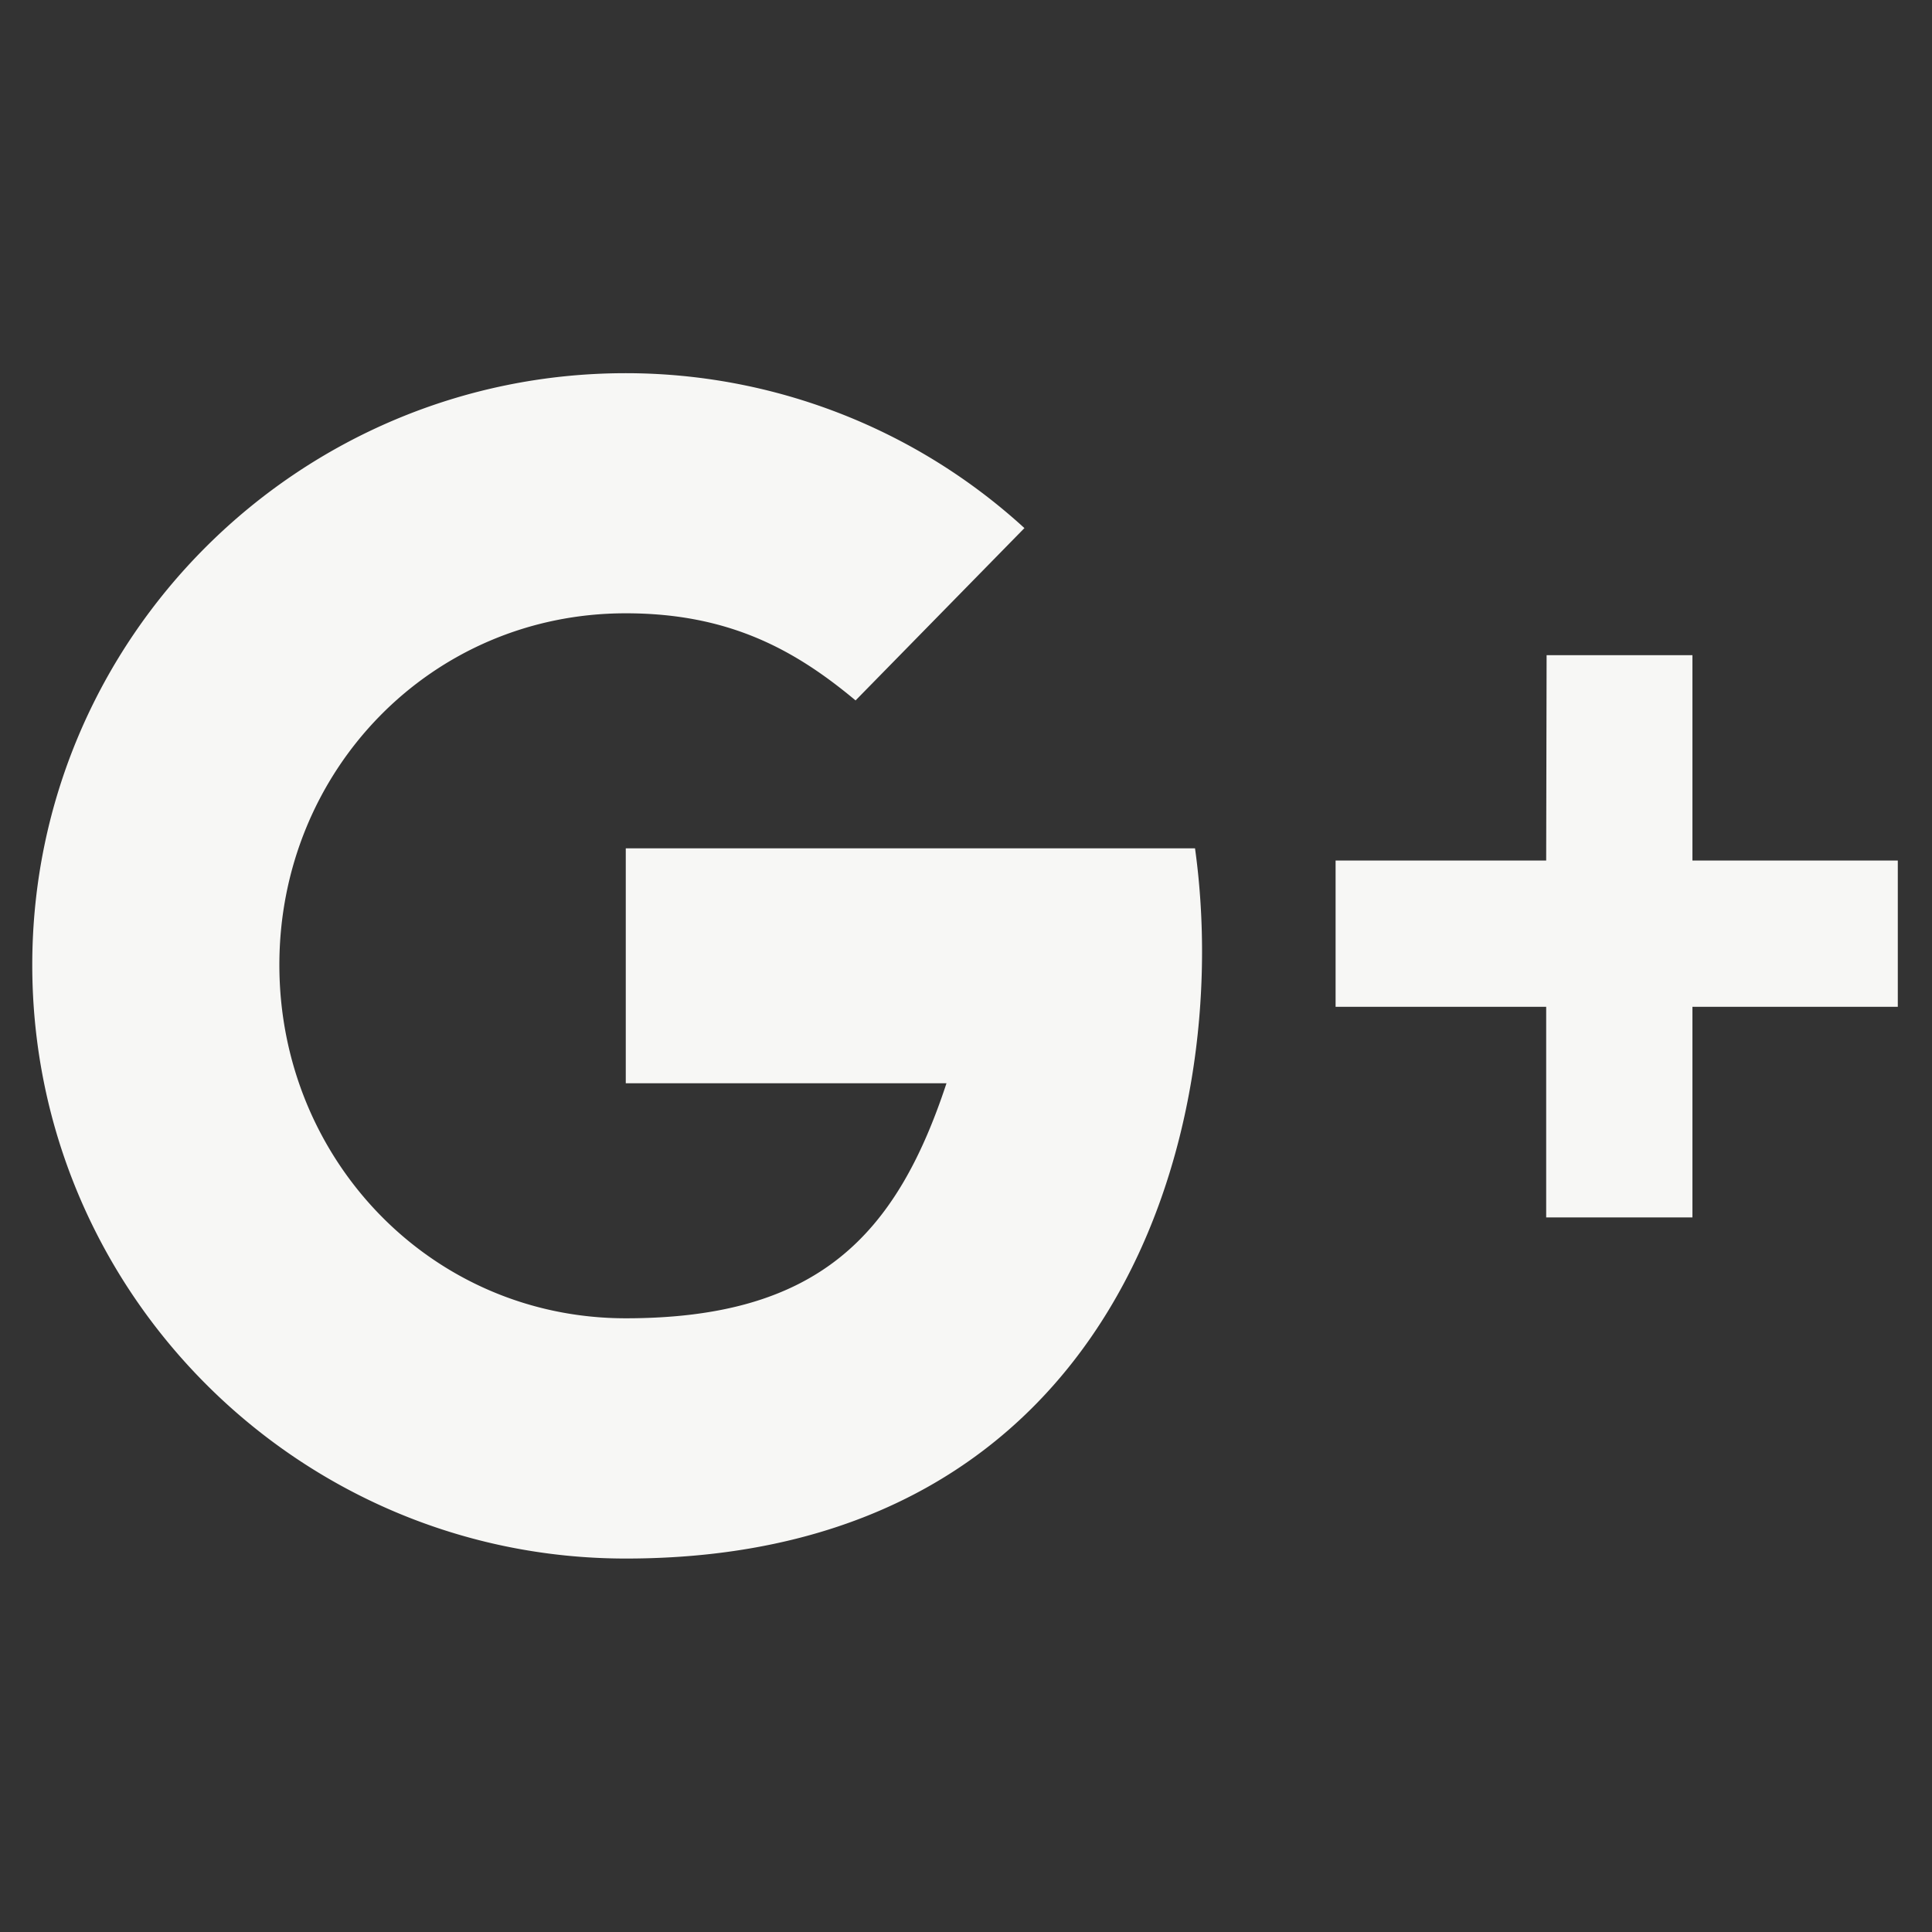 <svg xmlns="http://www.w3.org/2000/svg" width="50" height="50"><rect width="100%" height="100%" fill="#333333" stroke="none"/><path d="M16.196 9.658a15.285 15.285 0 0 1 10.316 4.009l-4.37 4.46c-1.577-1.318-3.287-2.255-5.947-2.255-5.032 0-8.965 4.067-8.965 9.1s3.933 9.145 8.965 9.145c4.972 0 7-2.143 8.3-6.082h-8.3v-6.08h14.732c1.025 7.35-2.07 18.38-14.732 18.38-8.47 0-15.36-6.892-15.36-15.36s6.9-15.317 15.36-15.317zm23.83 7.298H43.8v5.315h5.315v3.785H43.8v5.45h-3.785v-5.45h-5.45V22.27h5.45z" fill="#fffffd" opacity=".96"/></svg>
